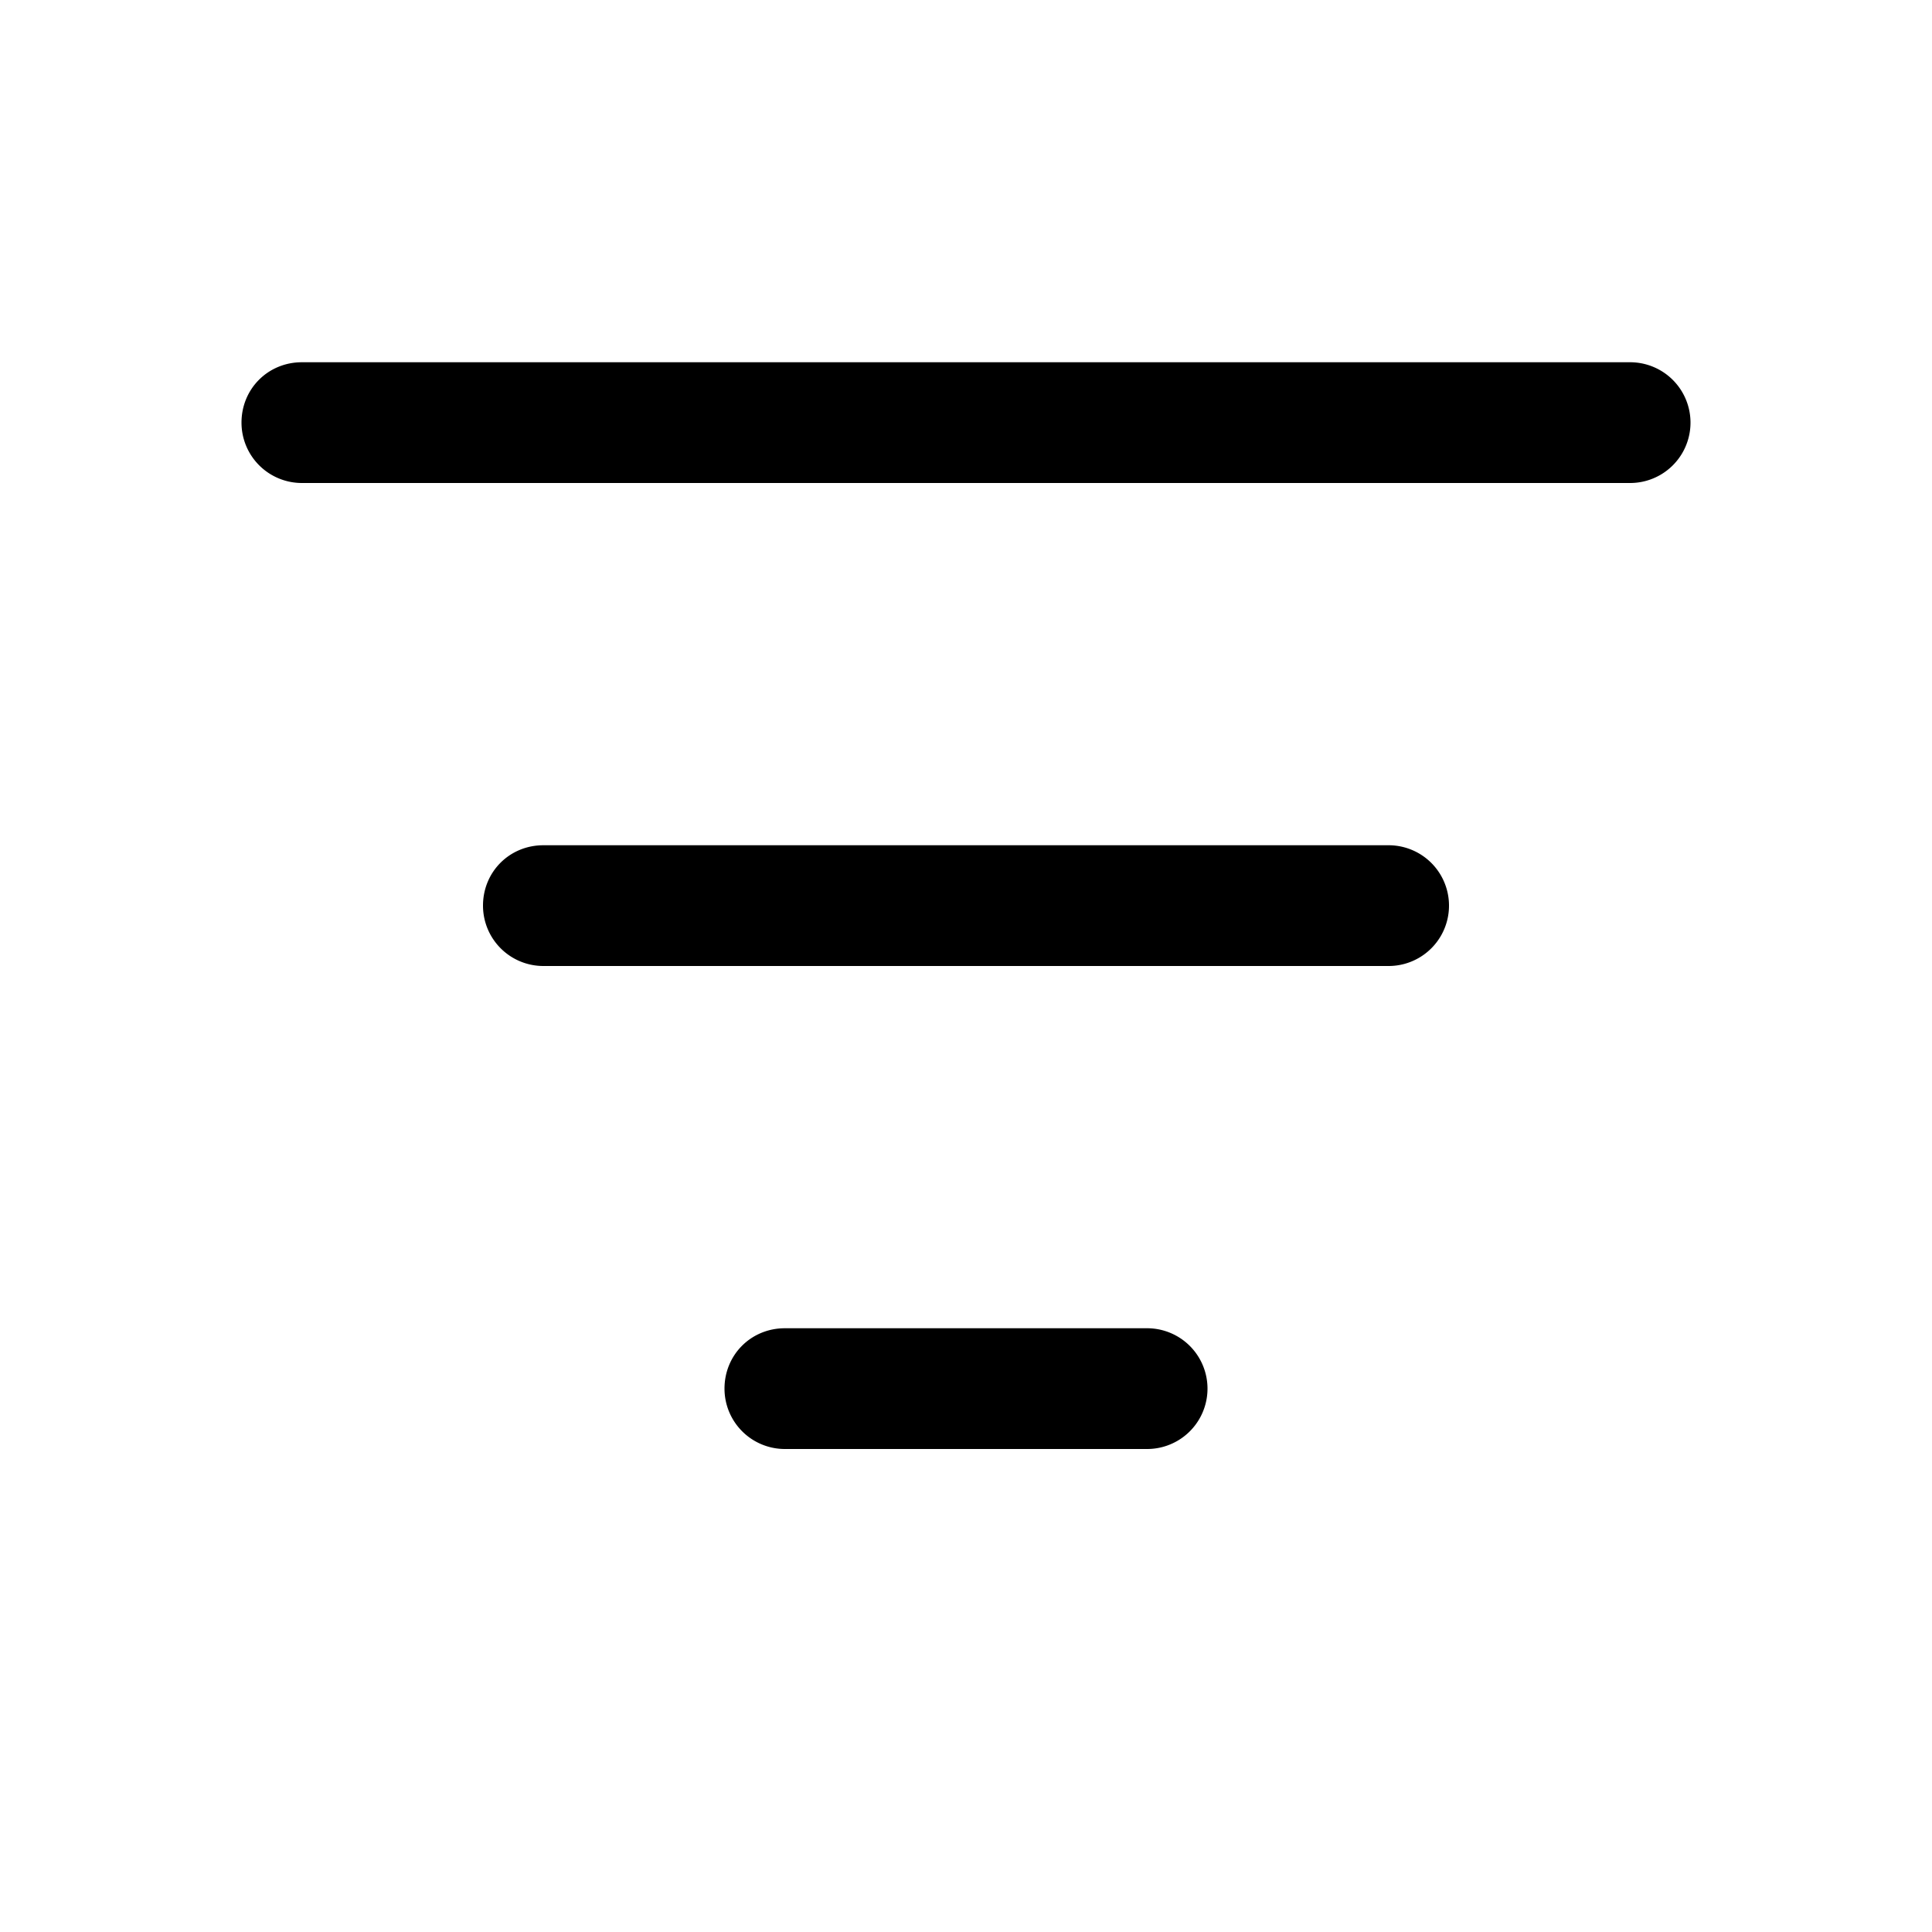 <svg width="16" height="16" viewBox="0 0 16 16" xmlns="http://www.w3.org/2000/svg"><path d="M2 3.5c0-.28.22-.5.5-.5h11a.5.5 0 010 1h-11a.5.5 0 01-.5-.5zm2 4c0-.28.22-.5.5-.5h7a.5.5 0 010 1h-7a.5.5 0 01-.5-.5zm2 4c0-.28.22-.5.5-.5h3a.5.5 0 010 1h-3a.5.5 0 01-.5-.5z"/></svg>